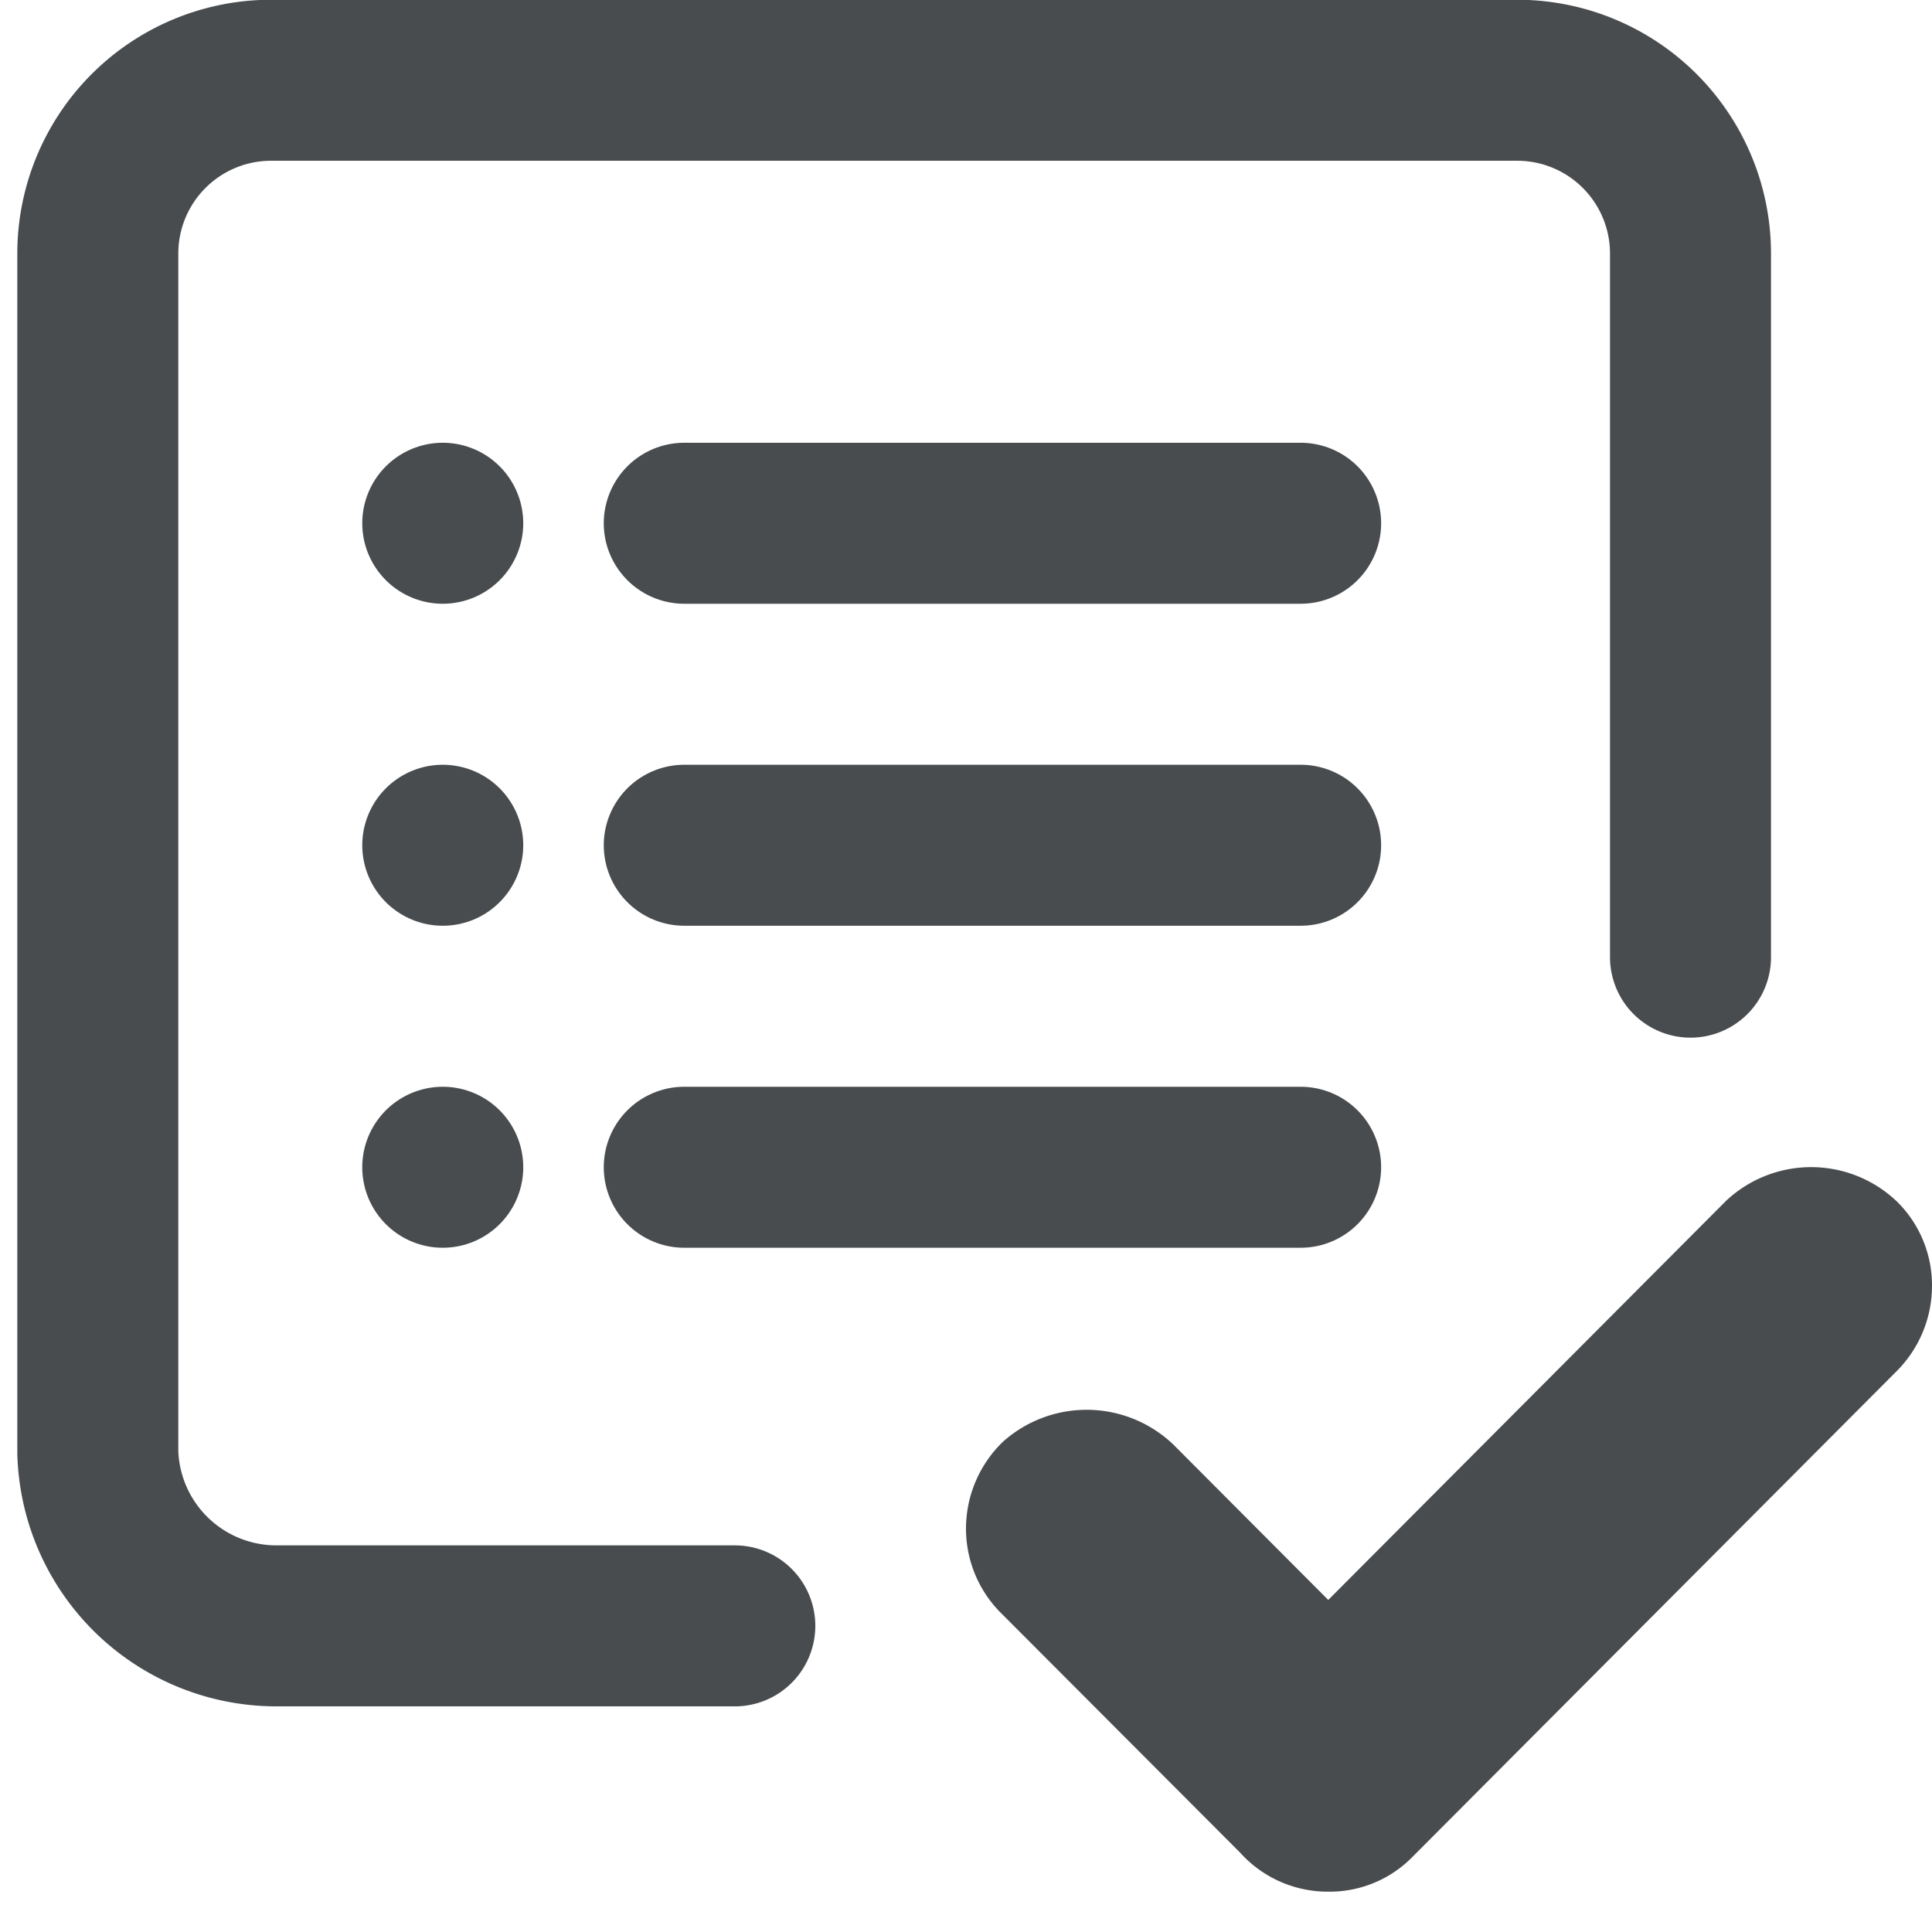 <svg xmlns="http://www.w3.org/2000/svg" xmlns:xlink="http://www.w3.org/1999/xlink" width="24" height="24" viewBox="0 0 24 24">
  <rect x="0" y="0" width="24" height="24" fill="#808080" stroke="none"/>
  <defs>
    <clipPath id="clip-_24x24-validate-icon">
      <rect width="24" height="24"/>
    </clipPath>
  </defs>
  <g id="_24x24-validate-icon" data-name="24x24-validate-icon" clip-path="url(#clip-_24x24-validate-icon)">
    <rect width="24" height="24" fill="#fff"/>
    <g id="Group_5074" data-name="Group 5074" transform="translate(-57 -50)">
      <line id="Line_14" data-name="Line 14" x2="7.657" transform="translate(65.5 64.5)" fill="none" stroke="#494c4e" stroke-linecap="round" stroke-width="2"/>
      <line id="Line_11" data-name="Line 11" x2="7.657" transform="translate(65.5 60.5)" fill="none" stroke="#494c4e" stroke-linecap="round" stroke-width="2"/>
      <line id="Line_10" data-name="Line 10" x2="7.657" transform="translate(65.5 56.5)" fill="none" stroke="#494c4e" stroke-linecap="round" stroke-width="2"/>
      <line id="Dot" transform="translate(62.5 64.5)" fill="none" stroke="#494c4e" stroke-linecap="round" stroke-width="2"/>
      <line id="dot-2" data-name="dot" transform="translate(62.5 60.5)" fill="none" stroke="#494c4e" stroke-linecap="round" stroke-width="2"/>
      <line id="Dot-3" data-name="Dot" transform="translate(62.5 56.5)" fill="none" stroke="#494c4e" stroke-linecap="round" stroke-width="2"/>
    </g>
    <path id="Path_3551" data-name="Path 3551" d="M7.872-7h5.684a2.22,2.22,0,0,1,2.229,2.153V10.045A2.153,2.153,0,0,1,13.633,12.2H-1.847A2.153,2.153,0,0,1-4,10.045V1.307" transform="translate(17 13.197) rotate(180)" fill="none" stroke="#494c4e" stroke-linecap="round" stroke-width="2"/>
    <path id="Shape" d="M4.5,9a1.464,1.464,0,0,1-1.094-.484L.443,5.547A1.479,1.479,0,0,1,0,4.486,1.5,1.5,0,0,1,.462,3.408a1.56,1.56,0,0,1,2.113.037L4.5,5.376,9.443.417a1.543,1.543,0,0,1,2.132.02A1.461,1.461,0,0,1,12,1.477a1.5,1.5,0,0,1-.45,1.068L5.557,8.557A1.44,1.44,0,0,1,4.5,9Z" transform="translate(12 14.499)" fill="#494c4e"/>
  </g>
</svg>
